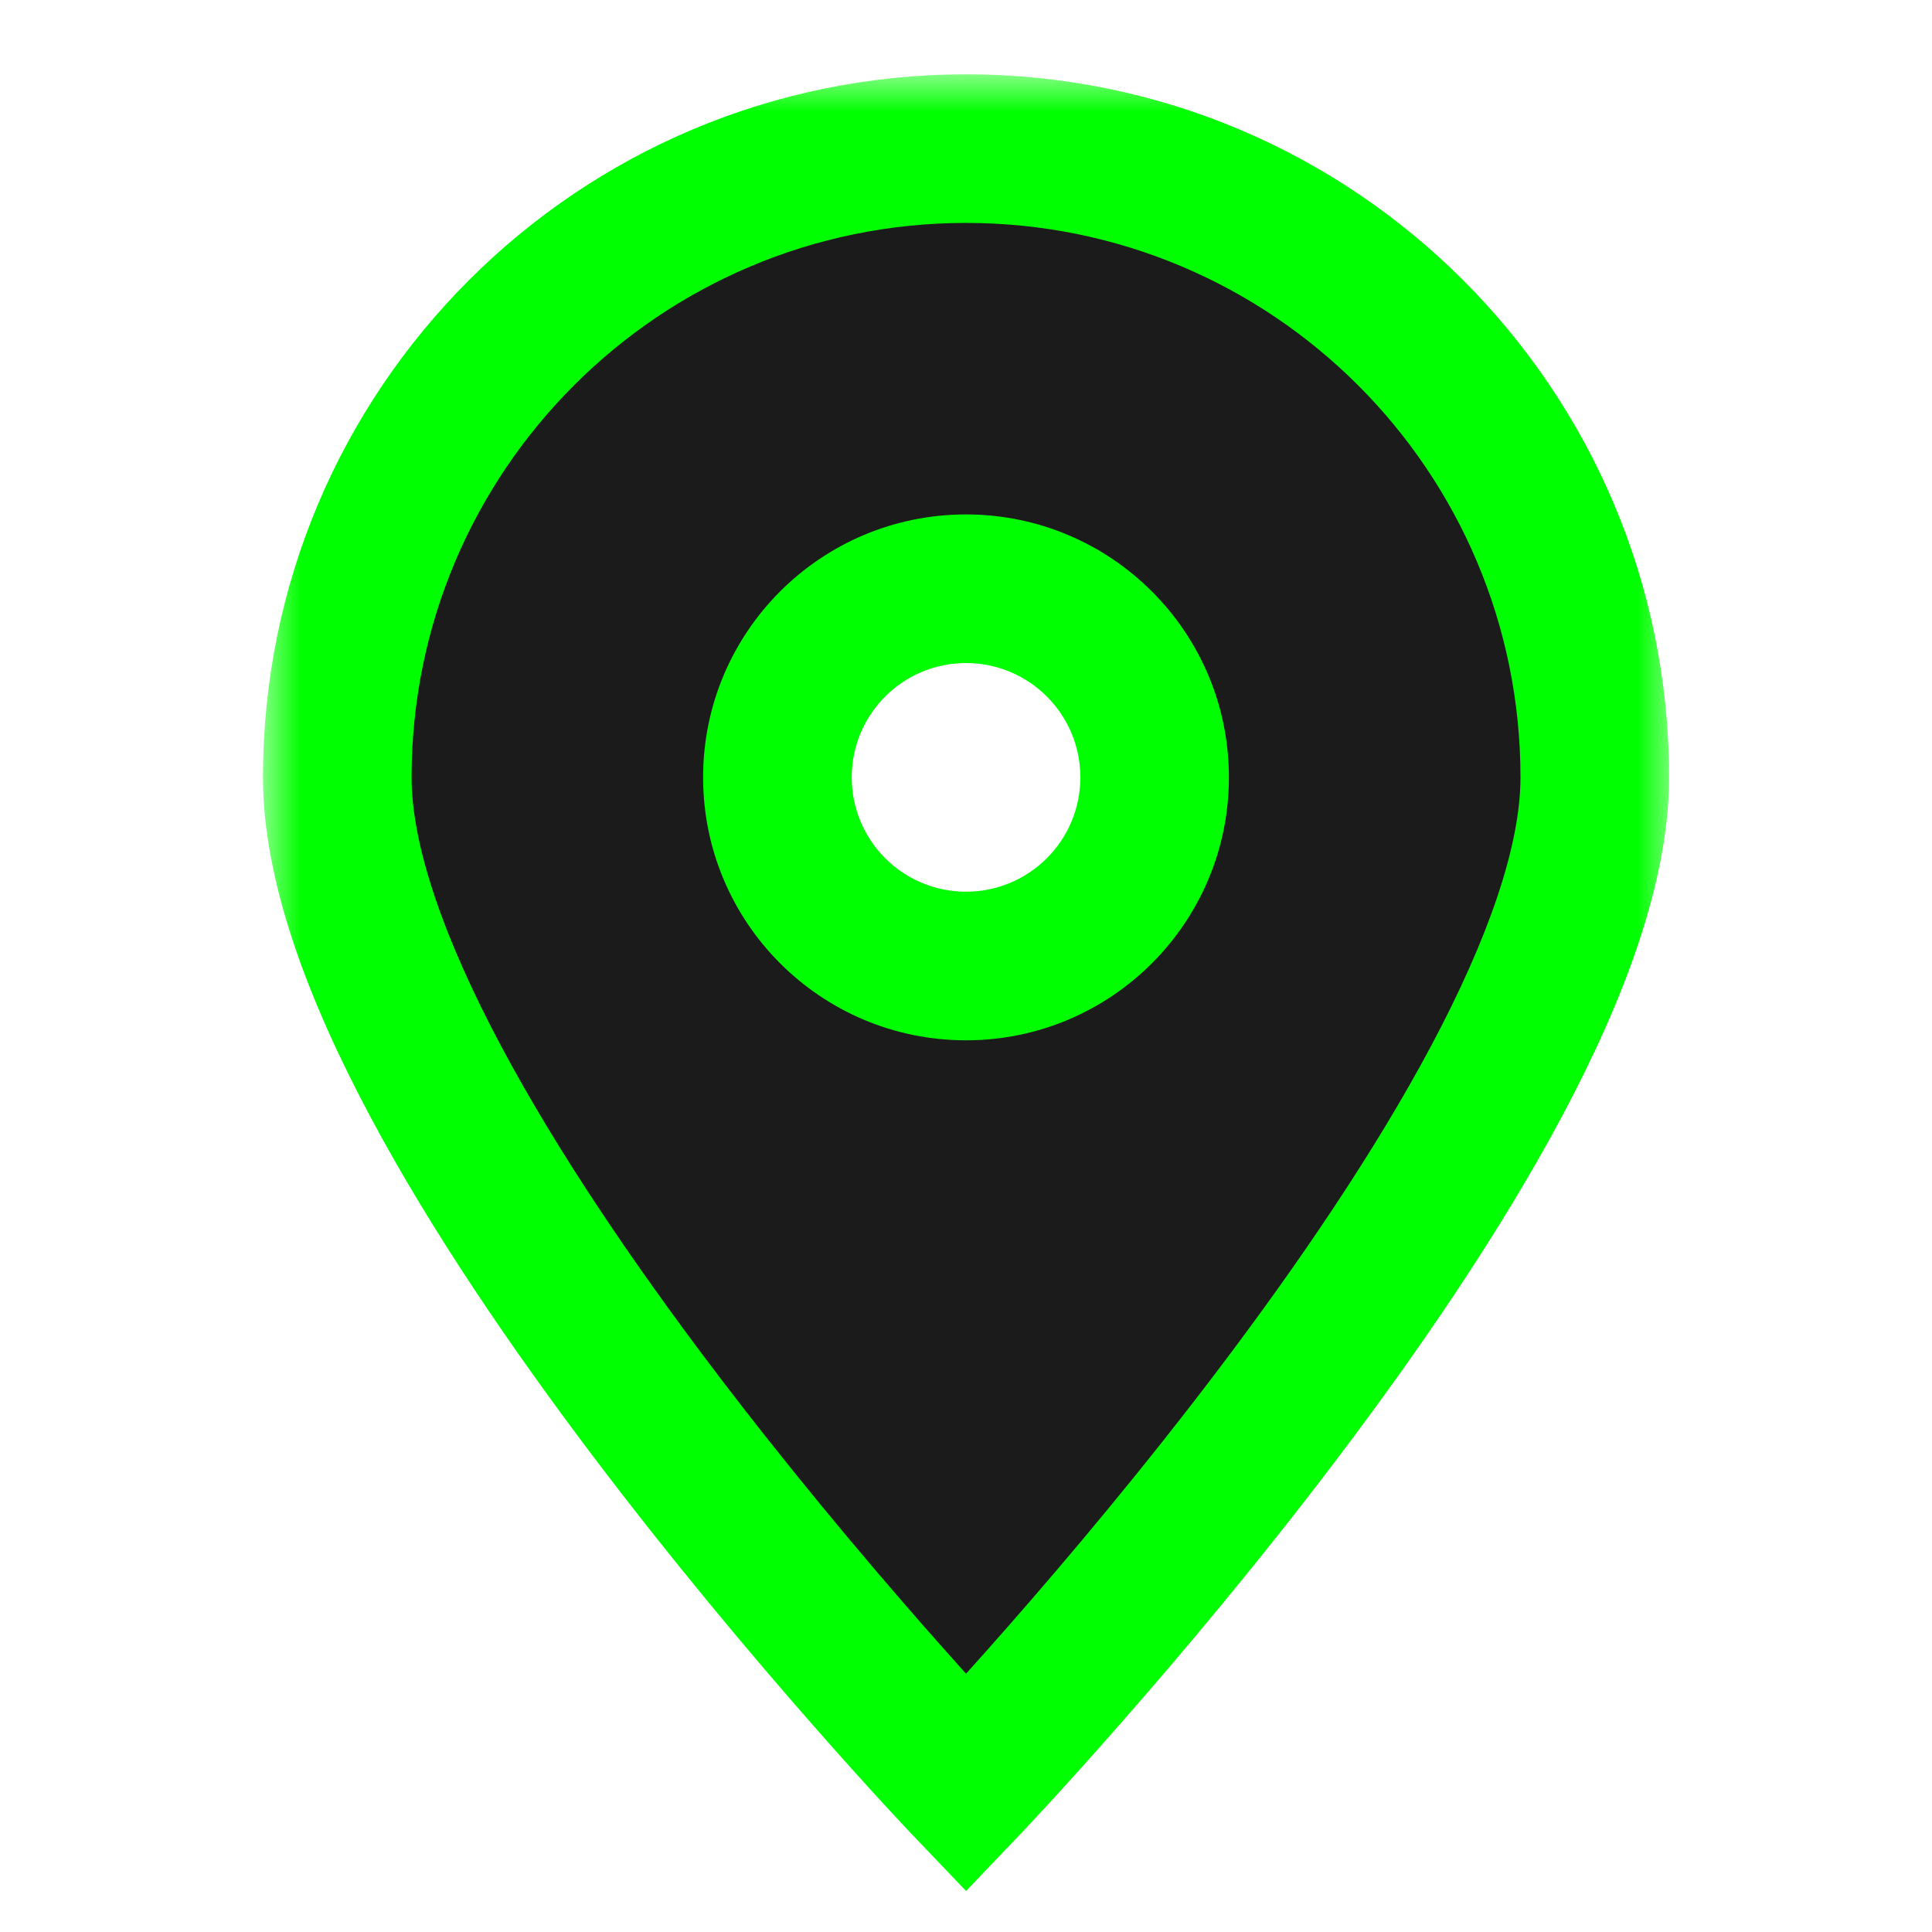 <svg width="26" height="26" viewBox="0 0 26 26" fill="none" xmlns="http://www.w3.org/2000/svg">
<mask id="path-1-outside-1_2528_11135" maskUnits="userSpaceOnUse" x="3.539" y="1" width="19" height="25" fill="black">
<rect fill="white" x="3.539" y="1" width="19" height="25"/>
<path fill-rule="evenodd" clip-rule="evenodd" d="M13.001 24C13.001 24 21.462 15.135 21.462 10.461C21.462 5.788 17.674 2 13.001 2C8.327 2 4.539 5.788 4.539 10.461C4.539 15.135 13.001 24 13.001 24ZM13 13C14.402 13 15.539 11.864 15.539 10.461C15.539 9.06 14.402 7.923 13 7.923C11.598 7.923 10.462 9.06 10.462 10.461C10.462 11.864 11.598 13 13 13Z"/>
</mask>
<path fill-rule="evenodd" clip-rule="evenodd" d="M13.001 24C13.001 24 21.462 15.135 21.462 10.461C21.462 5.788 17.674 2 13.001 2C8.327 2 4.539 5.788 4.539 10.461C4.539 15.135 13.001 24 13.001 24ZM13 13C14.402 13 15.539 11.864 15.539 10.461C15.539 9.06 14.402 7.923 13 7.923C11.598 7.923 10.462 9.06 10.462 10.461C10.462 11.864 11.598 13 13 13Z" fill="#1B1B1B"/>
<path d="M13.001 24L12.277 24.69L13.001 25.448L13.724 24.69L13.001 24ZM20.462 10.461C20.462 11.375 20.033 12.624 19.258 14.078C18.499 15.502 17.475 17.002 16.433 18.381C15.395 19.756 14.354 20.99 13.571 21.882C13.18 22.328 12.855 22.686 12.628 22.933C12.515 23.056 12.426 23.151 12.366 23.215C12.336 23.247 12.314 23.271 12.299 23.287C12.291 23.295 12.286 23.301 12.282 23.305C12.28 23.306 12.279 23.308 12.278 23.309C12.278 23.309 12.277 23.309 12.277 23.309C12.277 23.31 12.277 23.31 12.277 23.31C12.277 23.31 12.277 23.31 13.001 24C13.724 24.69 13.724 24.69 13.724 24.69C13.724 24.69 13.725 24.69 13.725 24.69C13.725 24.689 13.726 24.689 13.726 24.688C13.727 24.687 13.729 24.685 13.732 24.683C13.736 24.678 13.743 24.671 13.751 24.662C13.768 24.644 13.793 24.618 13.825 24.583C13.889 24.515 13.982 24.415 14.1 24.287C14.336 24.03 14.672 23.66 15.074 23.201C15.878 22.285 16.953 21.011 18.029 19.586C19.103 18.164 20.195 16.572 21.023 15.019C21.834 13.496 22.462 11.885 22.462 10.461H20.462ZM13.001 3C17.122 3 20.462 6.341 20.462 10.461H22.462C22.462 5.236 18.226 1 13.001 1V3ZM5.539 10.461C5.539 6.341 8.88 3 13.001 3V1C7.775 1 3.539 5.236 3.539 10.461H5.539ZM13.001 24C13.724 23.31 13.724 23.31 13.724 23.31C13.724 23.31 13.724 23.31 13.724 23.309C13.724 23.309 13.724 23.309 13.723 23.309C13.722 23.308 13.721 23.306 13.719 23.305C13.716 23.301 13.71 23.295 13.703 23.287C13.688 23.271 13.665 23.247 13.635 23.215C13.575 23.151 13.486 23.056 13.373 22.933C13.146 22.686 12.821 22.328 12.43 21.882C11.648 20.99 10.607 19.756 9.568 18.381C8.526 17.002 7.503 15.502 6.744 14.078C5.969 12.624 5.539 11.375 5.539 10.461H3.539C3.539 11.885 4.167 13.496 4.979 15.019C5.806 16.572 6.898 18.164 7.972 19.586C9.049 21.011 10.123 22.285 10.927 23.201C11.329 23.66 11.665 24.03 11.901 24.287C12.019 24.415 12.112 24.515 12.176 24.583C12.208 24.618 12.233 24.644 12.25 24.662C12.258 24.671 12.265 24.678 12.27 24.683C12.272 24.685 12.274 24.687 12.275 24.688C12.276 24.689 12.276 24.689 12.277 24.69C12.277 24.69 12.277 24.69 12.277 24.69C12.277 24.69 12.277 24.69 13.001 24ZM14.539 10.461C14.539 11.311 13.85 12 13 12V14C14.954 14 16.538 12.416 16.538 10.461H14.539ZM13 8.923C13.85 8.923 14.539 9.612 14.539 10.461H16.538C16.538 8.507 14.954 6.923 13 6.923V8.923ZM11.462 10.461C11.462 9.612 12.15 8.923 13 8.923V6.923C11.046 6.923 9.462 8.507 9.462 10.461H11.462ZM13 12C12.15 12 11.462 11.311 11.462 10.461H9.462C9.462 12.416 11.046 14 13 14V12Z" fill="#00FF00" mask="url(#path-1-outside-1_2528_11135)"/>
</svg>
